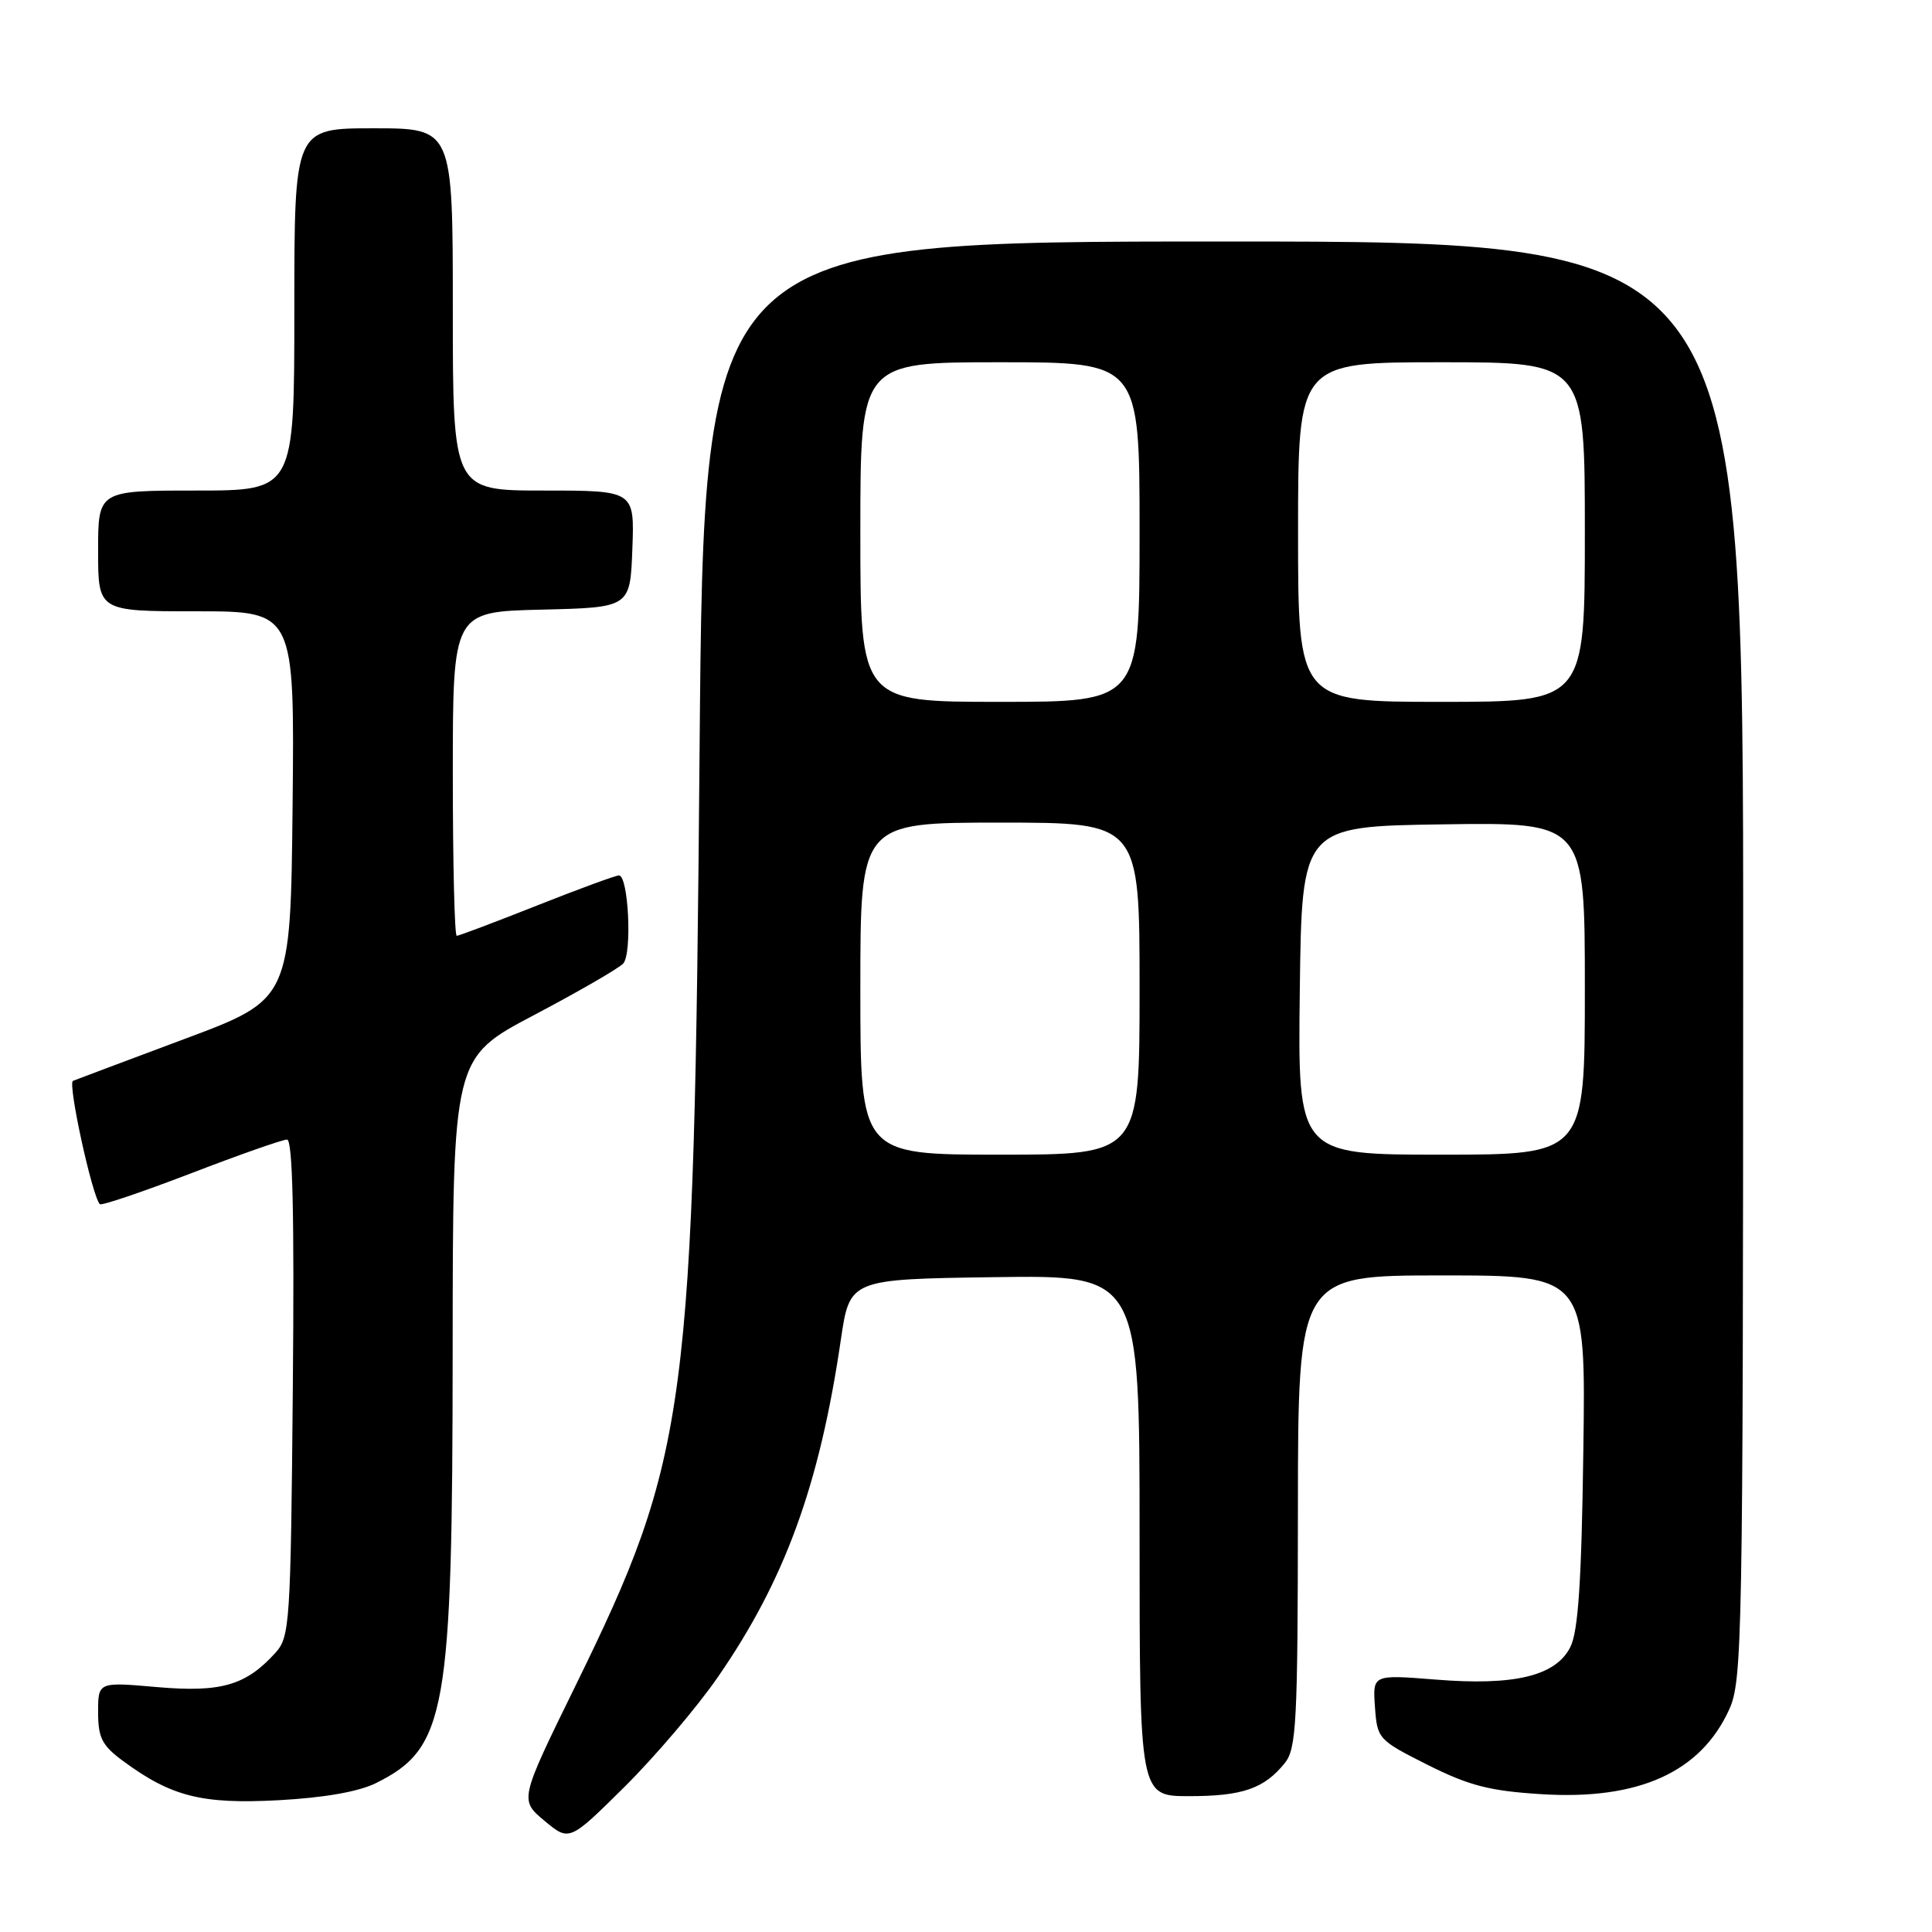 <?xml version="1.0" encoding="UTF-8" standalone="no"?>
<!DOCTYPE svg PUBLIC "-//W3C//DTD SVG 1.1//EN" "http://www.w3.org/Graphics/SVG/1.1/DTD/svg11.dtd" >
<svg xmlns="http://www.w3.org/2000/svg" xmlns:xlink="http://www.w3.org/1999/xlink" version="1.1" viewBox="0 0 256 256">
 <g >
 <path fill="currentColor"
d=" M 95.08 222.28 C 103.99 209.41 108.58 196.85 111.42 177.50 C 112.60 169.50 112.60 169.50 131.80 169.23 C 151.00 168.96 151.00 168.96 151.00 203.48 C 151.00 238.00 151.00 238.00 157.57 238.00 C 164.61 238.00 167.50 237.01 170.23 233.63 C 171.78 231.72 171.96 228.35 171.98 200.25 C 172.00 169.00 172.00 169.00 191.07 169.00 C 210.13 169.00 210.13 169.00 209.80 192.25 C 209.56 209.67 209.12 216.19 208.07 218.26 C 206.13 222.08 200.66 223.40 190.19 222.55 C 181.88 221.89 181.88 221.89 182.19 226.19 C 182.49 230.42 182.63 230.56 189.18 233.86 C 194.67 236.61 197.37 237.31 204.27 237.74 C 217.14 238.54 225.35 234.83 229.13 226.51 C 230.86 222.72 230.96 217.26 230.98 127.25 C 231.00 32.00 231.00 32.00 162.14 32.00 C 93.27 32.00 93.27 32.00 92.70 99.25 C 91.96 187.01 91.18 192.90 76.25 223.38 C 68.84 238.50 68.84 238.50 72.14 241.26 C 75.44 244.01 75.44 244.01 82.76 236.76 C 86.78 232.77 92.33 226.25 95.08 222.28 Z  M 49.82 236.27 C 59.15 231.62 59.96 227.02 59.98 178.84 C 60.00 140.17 60.00 140.17 70.75 134.51 C 76.66 131.39 81.98 128.32 82.58 127.67 C 83.78 126.36 83.28 116.00 82.01 116.00 C 81.57 116.00 76.67 117.80 71.12 120.00 C 65.57 122.20 60.80 124.00 60.52 124.00 C 60.23 124.00 60.00 114.34 60.00 102.53 C 60.00 81.06 60.00 81.06 71.75 80.78 C 83.50 80.50 83.50 80.50 83.79 72.75 C 84.08 65.00 84.08 65.00 72.04 65.00 C 60.00 65.00 60.00 65.00 60.00 41.00 C 60.00 17.00 60.00 17.00 49.50 17.00 C 39.00 17.00 39.00 17.00 39.00 41.00 C 39.00 65.00 39.00 65.00 26.00 65.00 C 13.00 65.00 13.00 65.00 13.00 73.00 C 13.00 81.00 13.00 81.00 26.02 81.00 C 39.03 81.00 39.03 81.00 38.77 106.71 C 38.50 132.42 38.50 132.42 24.50 137.65 C 16.80 140.53 10.13 143.03 9.67 143.22 C 8.94 143.51 12.22 158.55 13.23 159.56 C 13.45 159.78 18.87 157.94 25.29 155.48 C 31.70 153.01 37.43 151.00 38.03 151.00 C 38.78 151.00 39.01 160.89 38.80 183.90 C 38.52 215.15 38.40 216.90 36.50 219.00 C 32.58 223.33 29.30 224.28 20.83 223.55 C 13.00 222.86 13.00 222.86 13.00 226.88 C 13.00 230.25 13.52 231.28 16.25 233.30 C 22.69 238.06 26.72 239.08 36.88 238.54 C 42.97 238.21 47.52 237.41 49.82 236.27 Z  M 114.00 131.00 C 114.00 109.00 114.00 109.00 132.50 109.00 C 151.00 109.00 151.00 109.00 151.00 131.00 C 151.00 153.00 151.00 153.00 132.50 153.00 C 114.00 153.00 114.00 153.00 114.00 131.00 Z  M 172.23 131.25 C 172.50 109.50 172.50 109.50 191.25 109.23 C 210.00 108.96 210.00 108.96 210.00 130.98 C 210.00 153.00 210.00 153.00 190.98 153.00 C 171.96 153.00 171.96 153.00 172.23 131.25 Z  M 114.00 70.50 C 114.00 48.00 114.00 48.00 132.50 48.00 C 151.00 48.00 151.00 48.00 151.00 70.50 C 151.00 93.00 151.00 93.00 132.50 93.00 C 114.00 93.00 114.00 93.00 114.00 70.50 Z  M 172.00 70.50 C 172.00 48.00 172.00 48.00 191.00 48.00 C 210.00 48.00 210.00 48.00 210.00 70.50 C 210.00 93.00 210.00 93.00 191.00 93.00 C 172.00 93.00 172.00 93.00 172.00 70.50 Z "/>
</g>
</svg>